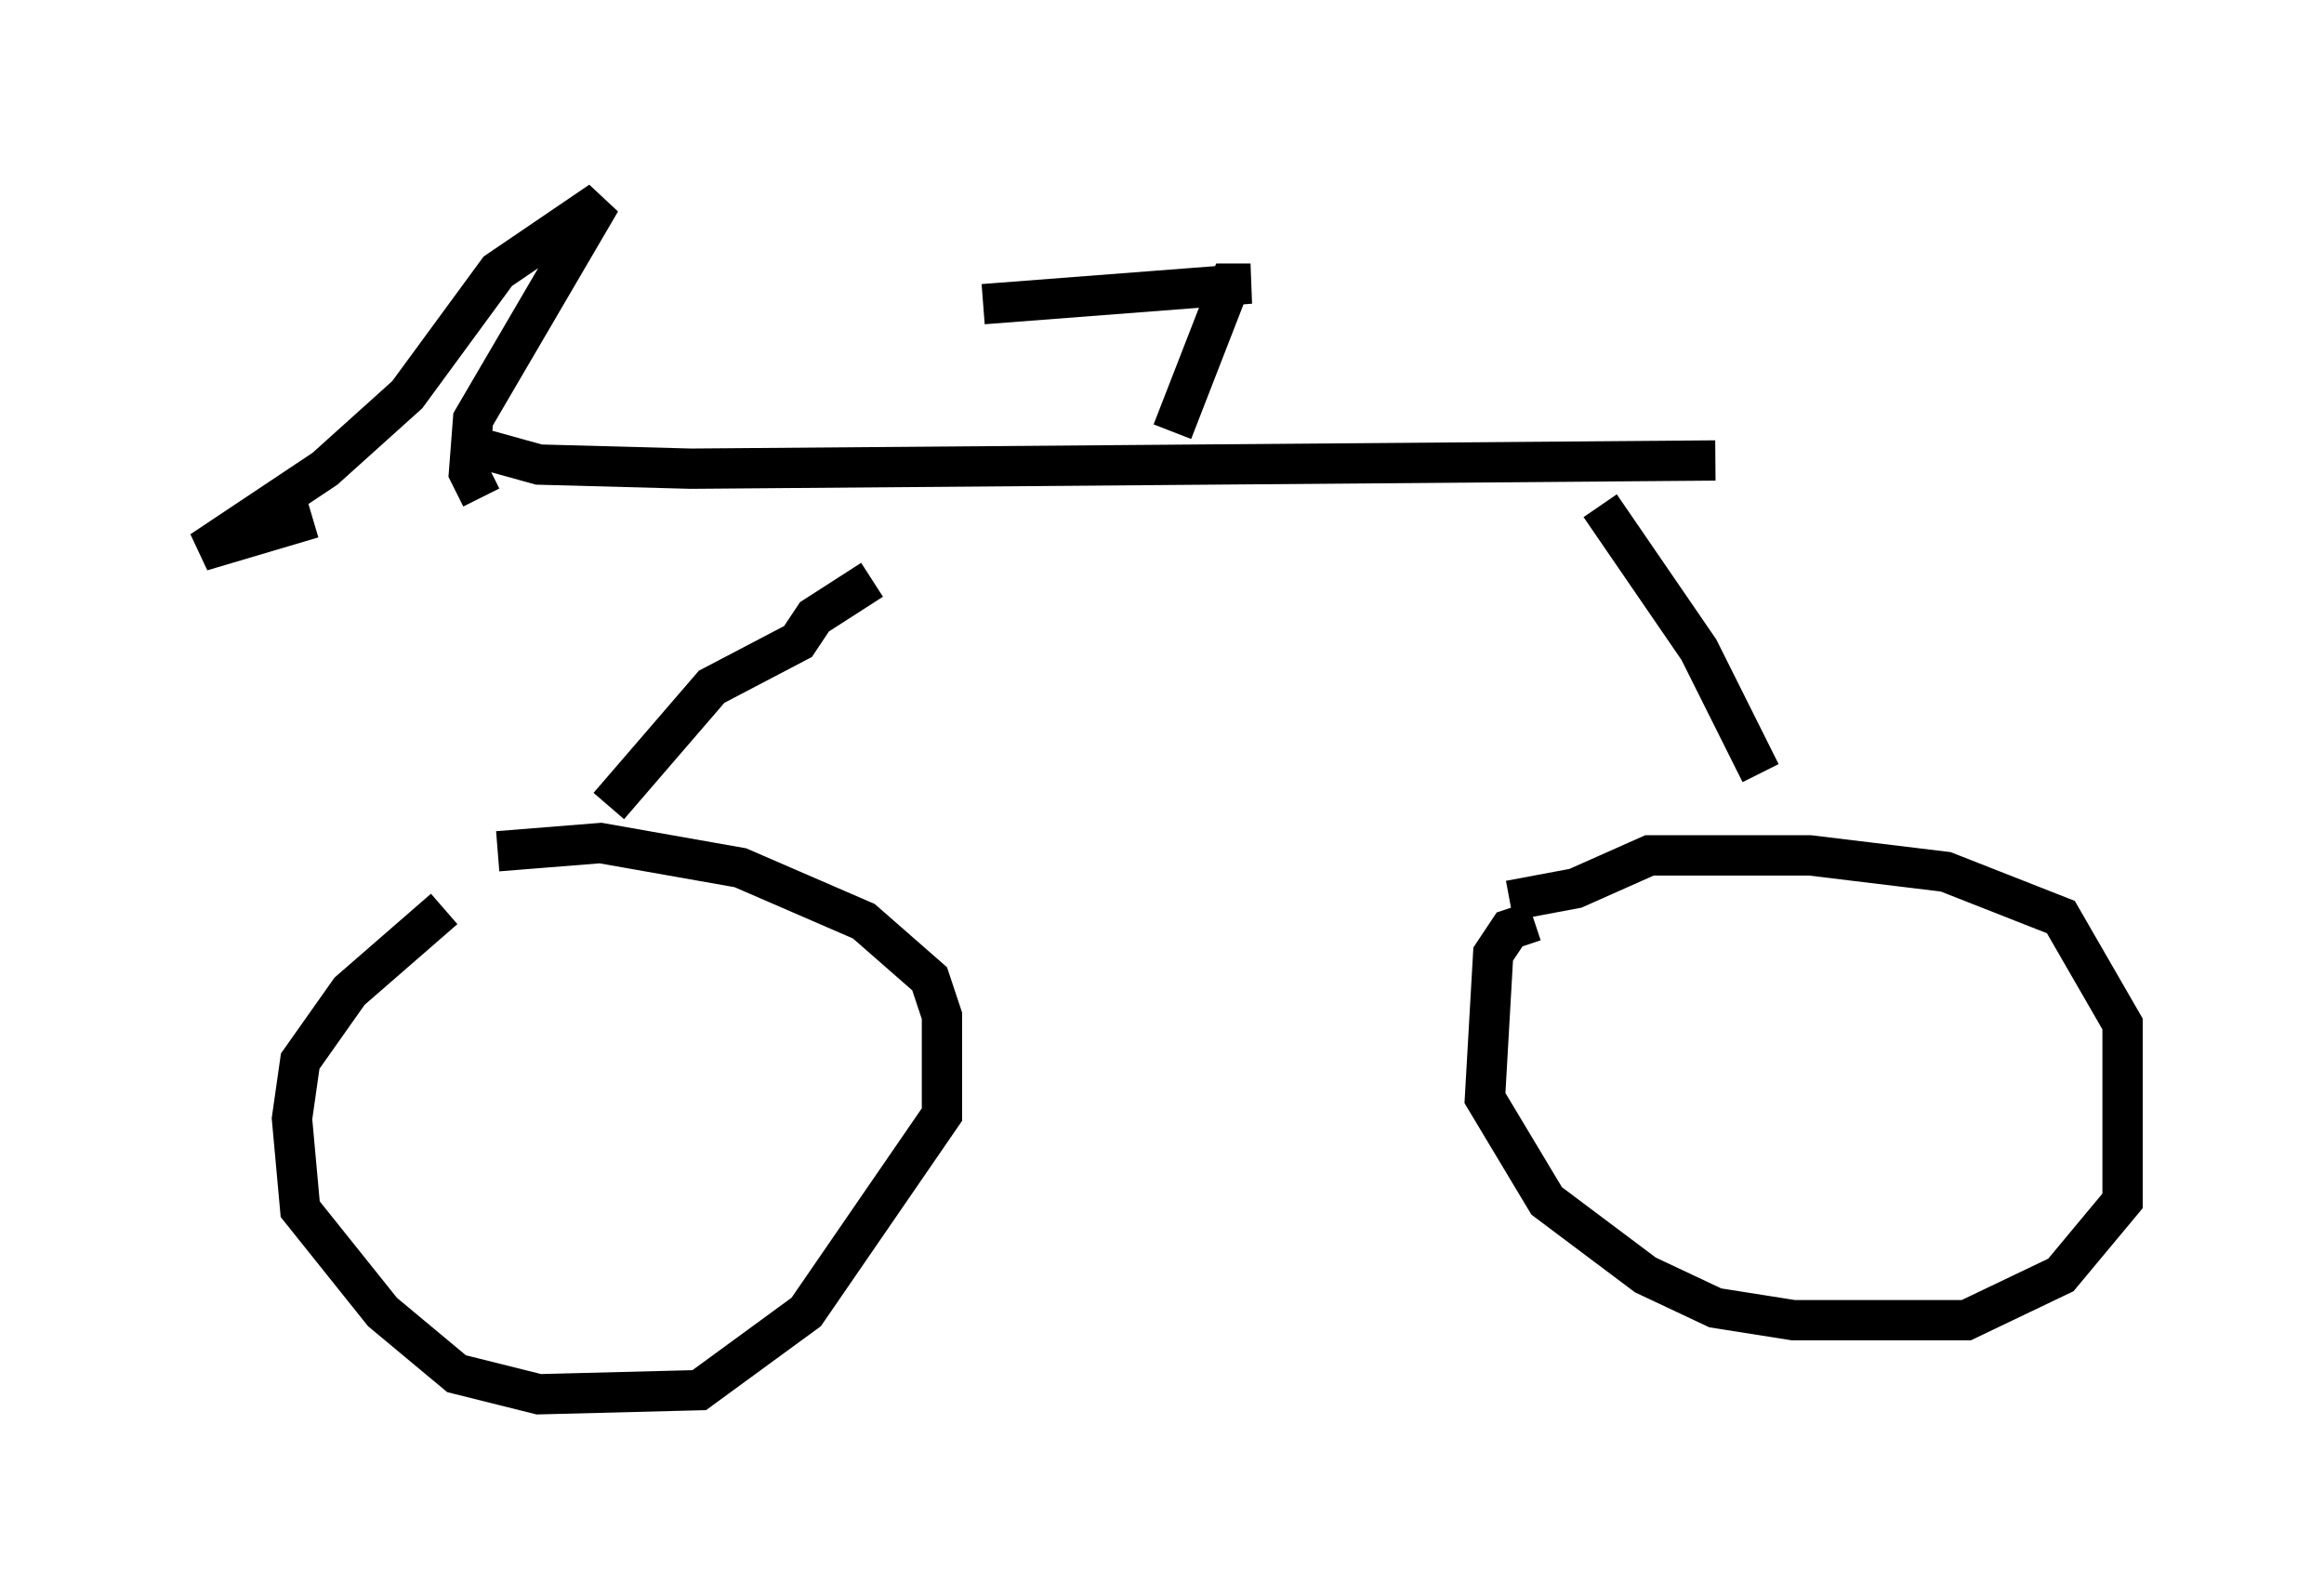 <?xml version="1.0" encoding="utf-8" ?>
<svg baseProfile="full" height="39.604" version="1.1" width="57.673" xmlns="http://www.w3.org/2000/svg" xmlns:ev="http://www.w3.org/2001/xml-events" xmlns:xlink="http://www.w3.org/1999/xlink"><defs /><rect fill="white" height="39.604" width="57.673" x="0" y="0" /><path d="M12.044, 22.252 m-1.021, 0.306 l-2.348, 2.042 -1.225, 1.735 l-0.204, 1.429 0.204, 2.246 l2.042, 2.552 1.838, 1.531 l2.042, 0.51 3.981, -0.102 l2.654, -1.94 3.369, -4.9 l0.0, -2.45 -0.306, -0.919 l-1.633, -1.429 -3.063, -1.327 l-3.471, -0.613 -2.552, 0.204 m25.725, 1.735 l-0.613, 0.204 -0.408, 0.613 l-0.204, 3.573 1.531, 2.552 l2.45, 1.838 1.735, 0.817 l1.94, 0.306 4.288, 0.0 l2.348, -1.123 1.531, -1.838 l0.0, -4.39 -1.531, -2.654 l-2.858, -1.123 -3.369, -0.408 l-3.981, 0.0 -1.838, 0.817 l-1.633, 0.306 m-22.356, -2.348 l2.552, -2.96 2.144, -1.123 l0.408, -0.613 1.429, -0.919 m22.05, 4.798 l-1.531, -3.063 -2.45, -3.573 m-28.175, -1.531 l1.838, 0.51 3.777, 0.102 l25.419, -0.204 m-30.625, 0.919 l-0.306, -0.613 0.102, -1.327 l3.165, -5.41 -2.552, 1.735 l-2.246, 3.063 -2.042, 1.838 l-3.063, 2.042 2.756, -0.817 m21.336, -2.144 l1.429, -3.675 0.51, 0.0 l-6.635, 0.51 " fill="none" stroke="black" stroke-width="1" /></svg>